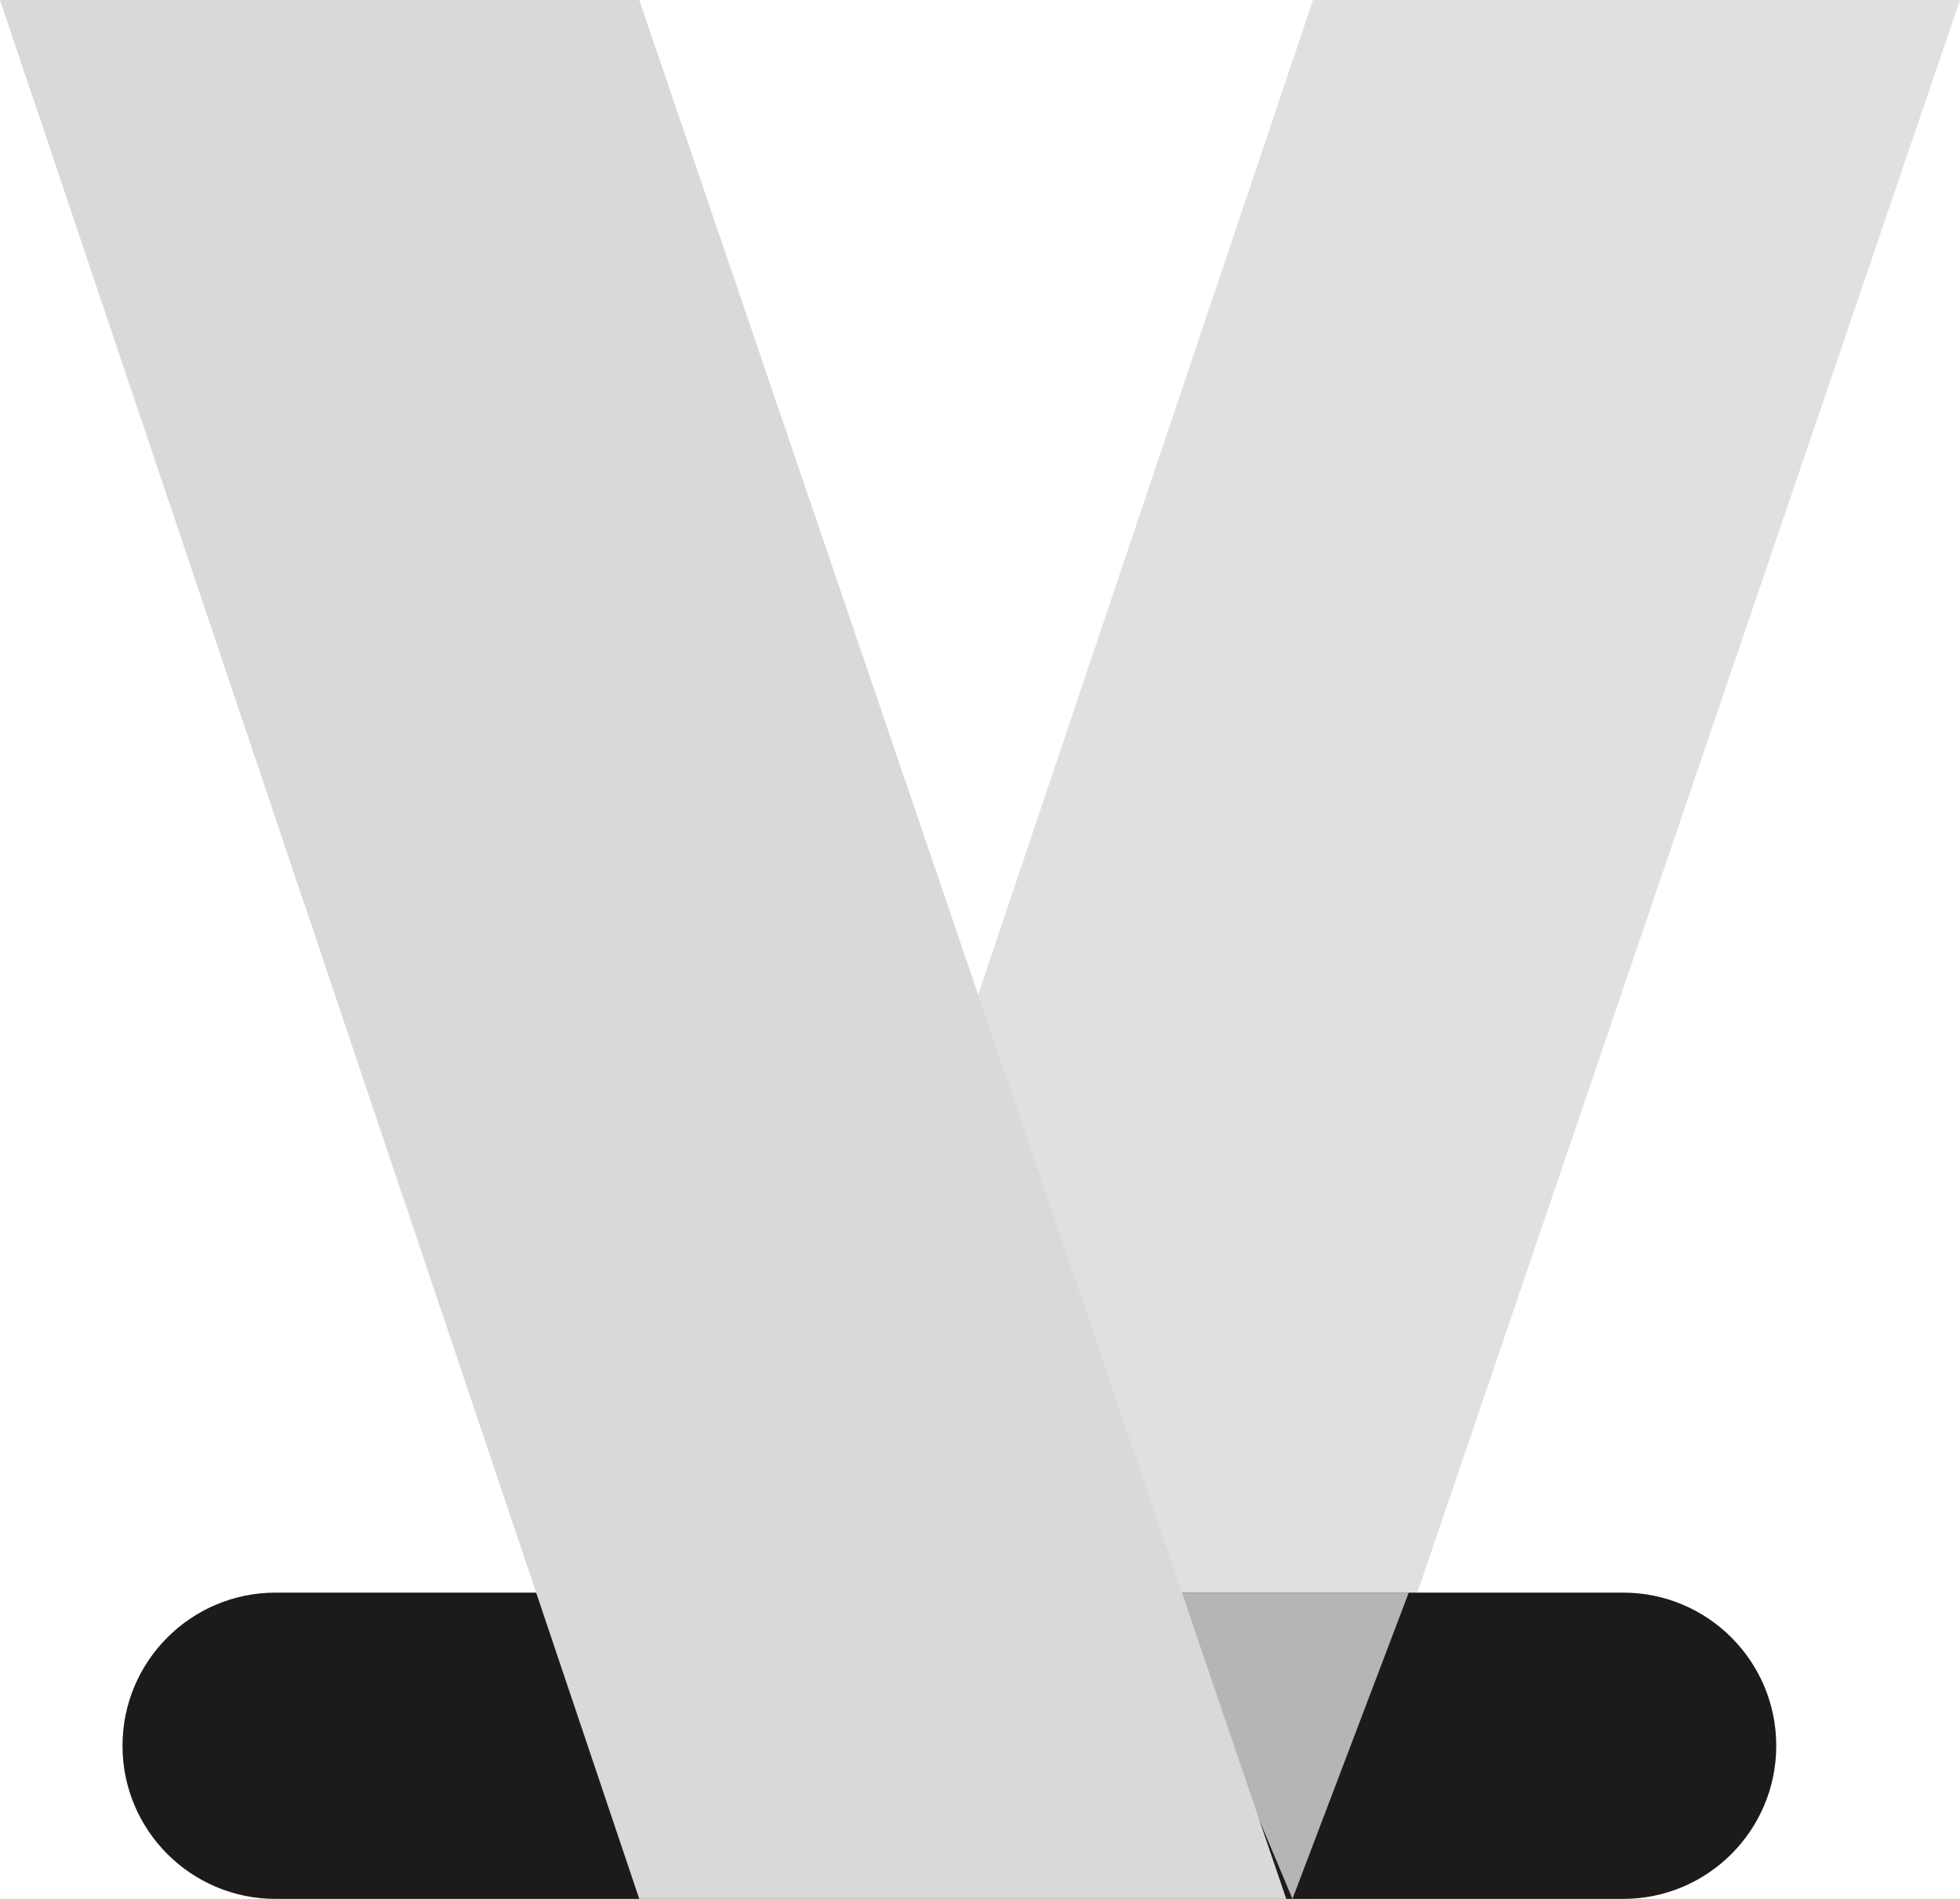 <svg width="64" height="62" viewBox="0 0 64 62" fill="none" xmlns="http://www.w3.org/2000/svg">
<path d="M22 62H42.874L64 4.76837e-07H42.874L22 62Z" fill="#D9D9D9" fill-opacity="0.81"/>
<path d="M4 57C4 54.239 6.239 52 9 52H53C55.761 52 58 54.239 58 57V57C58 59.761 55.761 62 53 62H9C6.239 62 4 59.761 4 57V57Z" fill="#1C1B1A"/>
<path d="M0 0H20.874L42 62H20.874L0 0Z" fill="#D9D9D9"/>
<path d="M42.203 62L46 52H38L42.203 62Z" fill="#D9D9D9" fill-opacity="0.81"/>
</svg>
